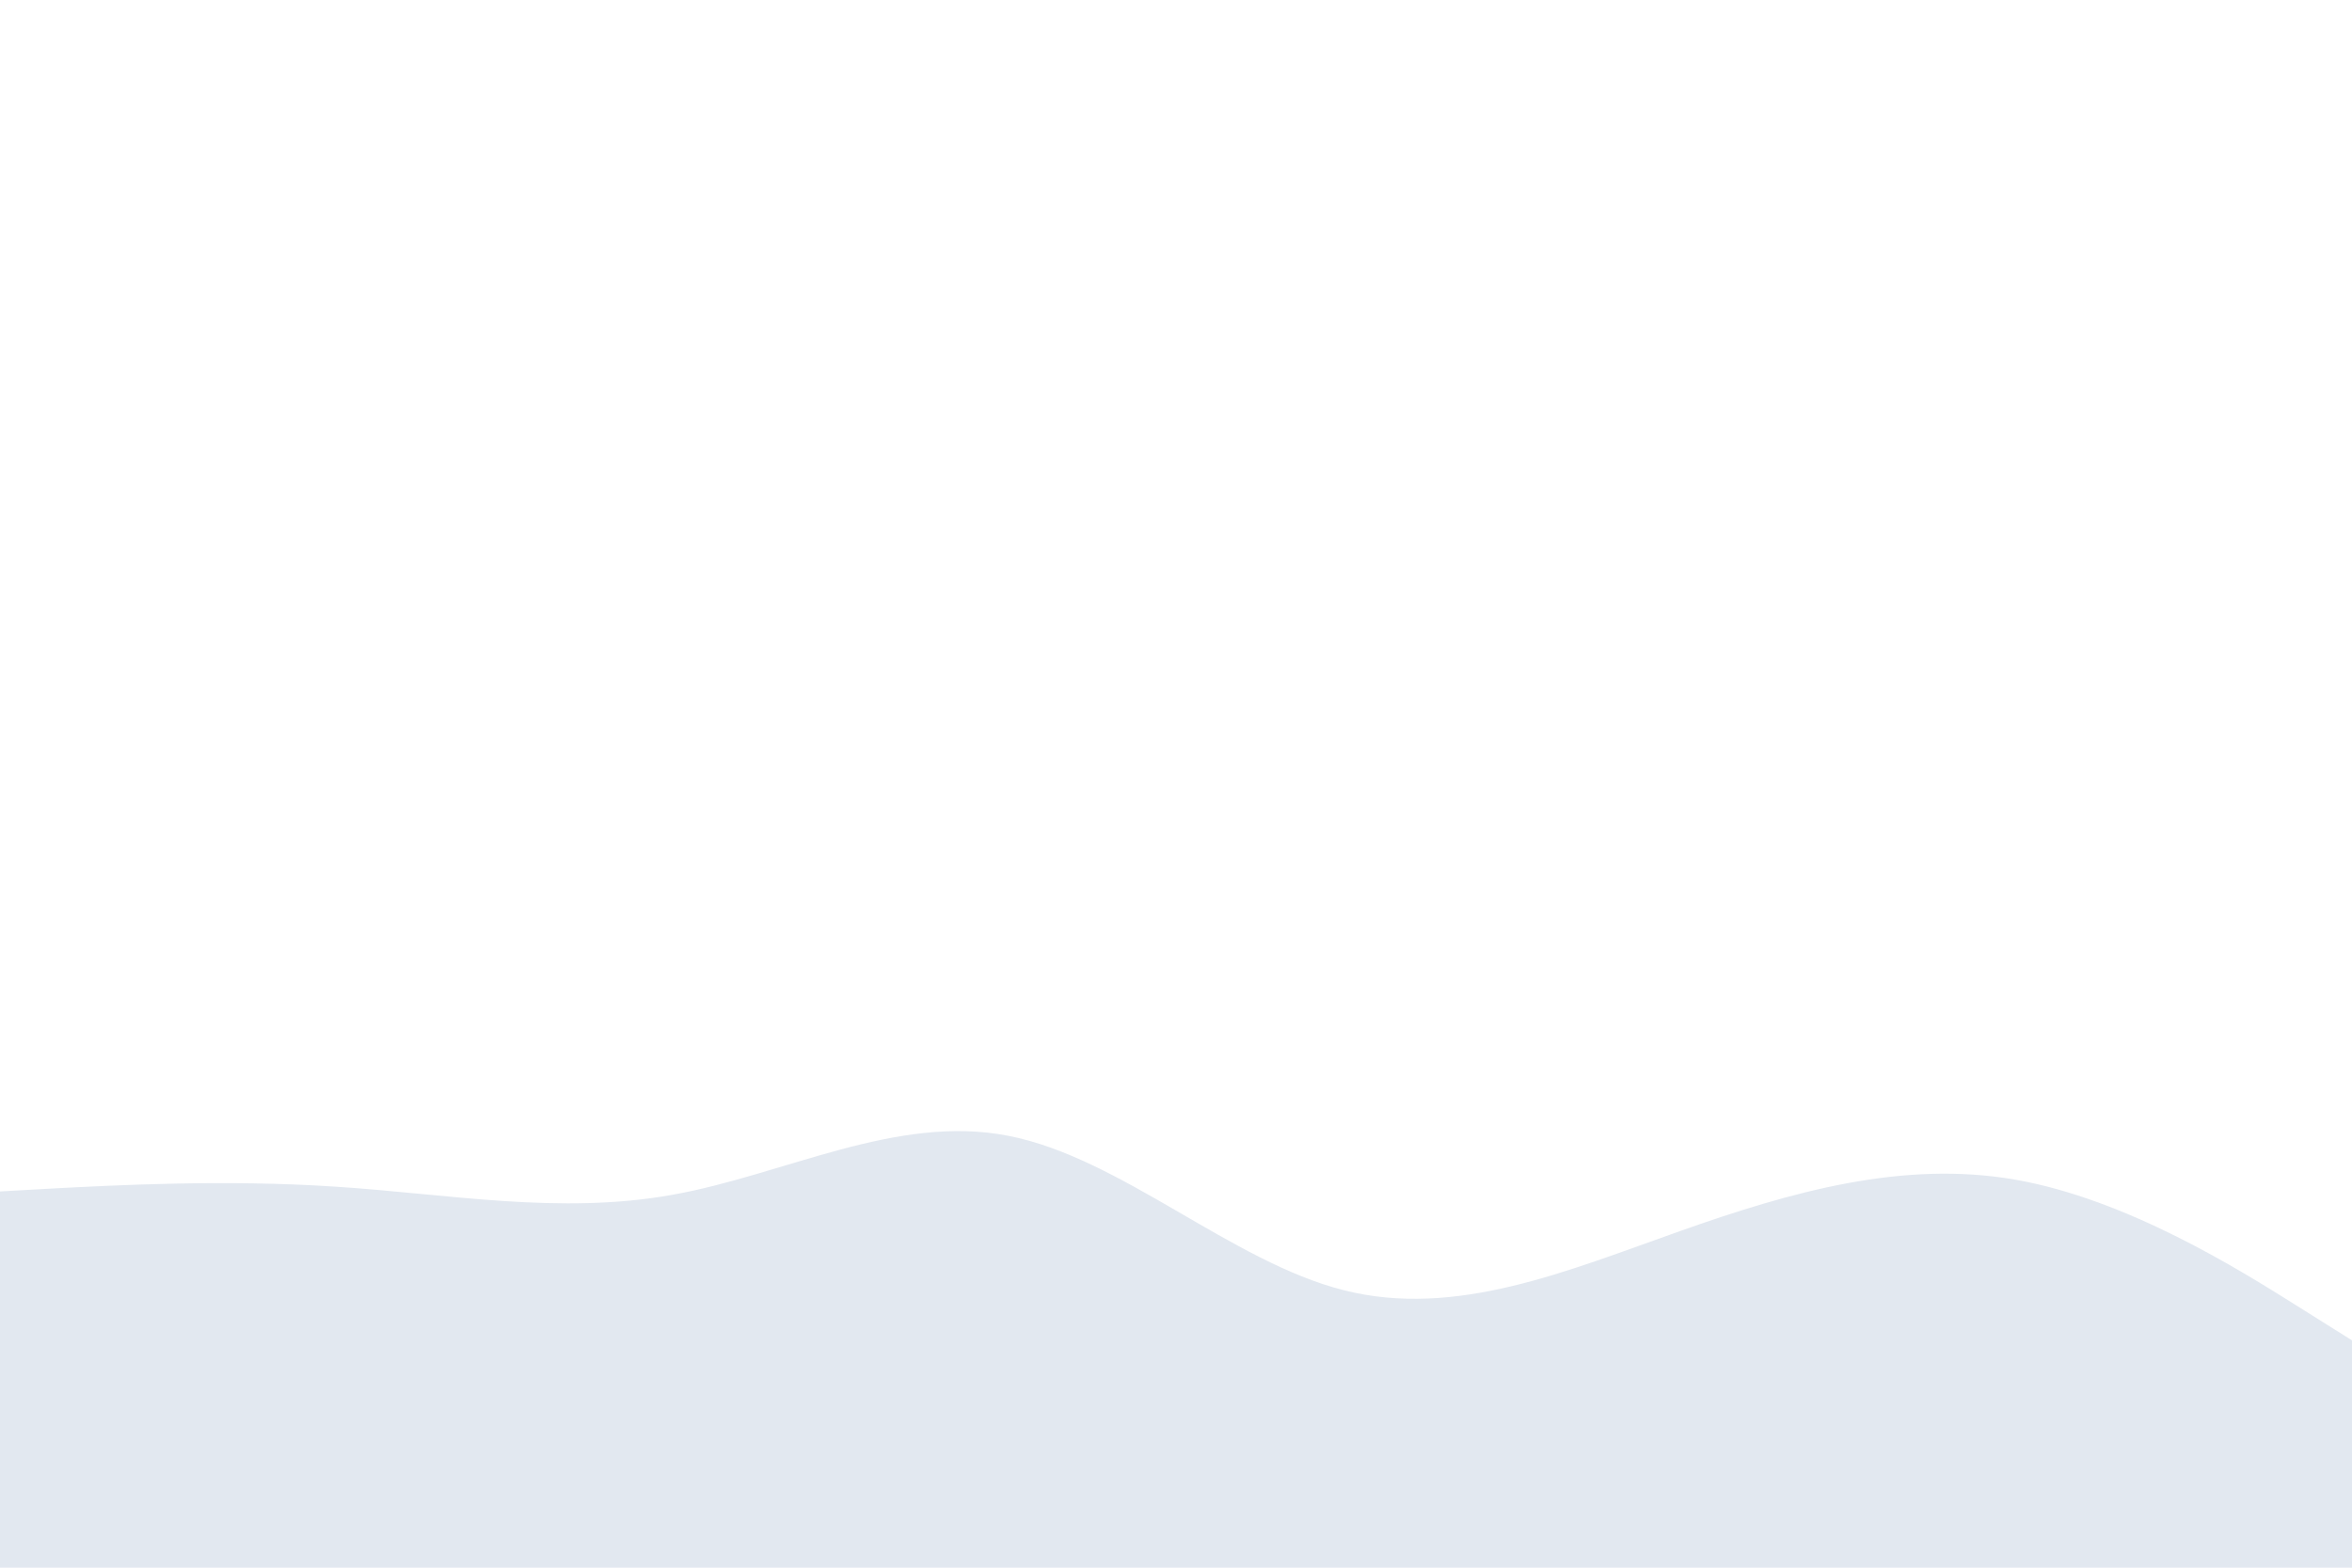 <svg id="visual" viewBox="0 0 900 600" width="900" height="600" xmlns="http://www.w3.org/2000/svg" xmlns:xlink="http://www.w3.org/1999/xlink" version="1.1"><path d="M0 456L21.5 454.8C43 453.7 86 451.3 128.8 454.2C171.7 457 214.3 465 257.2 457.3C300 449.7 343 426.3 385.8 434.7C428.7 443 471.3 483 514.2 493.8C557 504.7 600 486.3 642.8 471.2C685.7 456 728.3 444 771.2 451.5C814 459 857 486 878.5 499.5L900 513L900 601L878.5 601C857 601 814 601 771.2 601C728.3 601 685.7 601 642.8 601C600 601 557 601 514.2 601C471.3 601 428.7 601 385.8 601C343 601 300 601 257.2 601C214.3 601 171.7 601 128.8 601C86 601 43 601 21.5 601L0 601Z" fill="#e2e8f0" stroke-linecap="round" stroke-linejoin="miter"></path></svg>